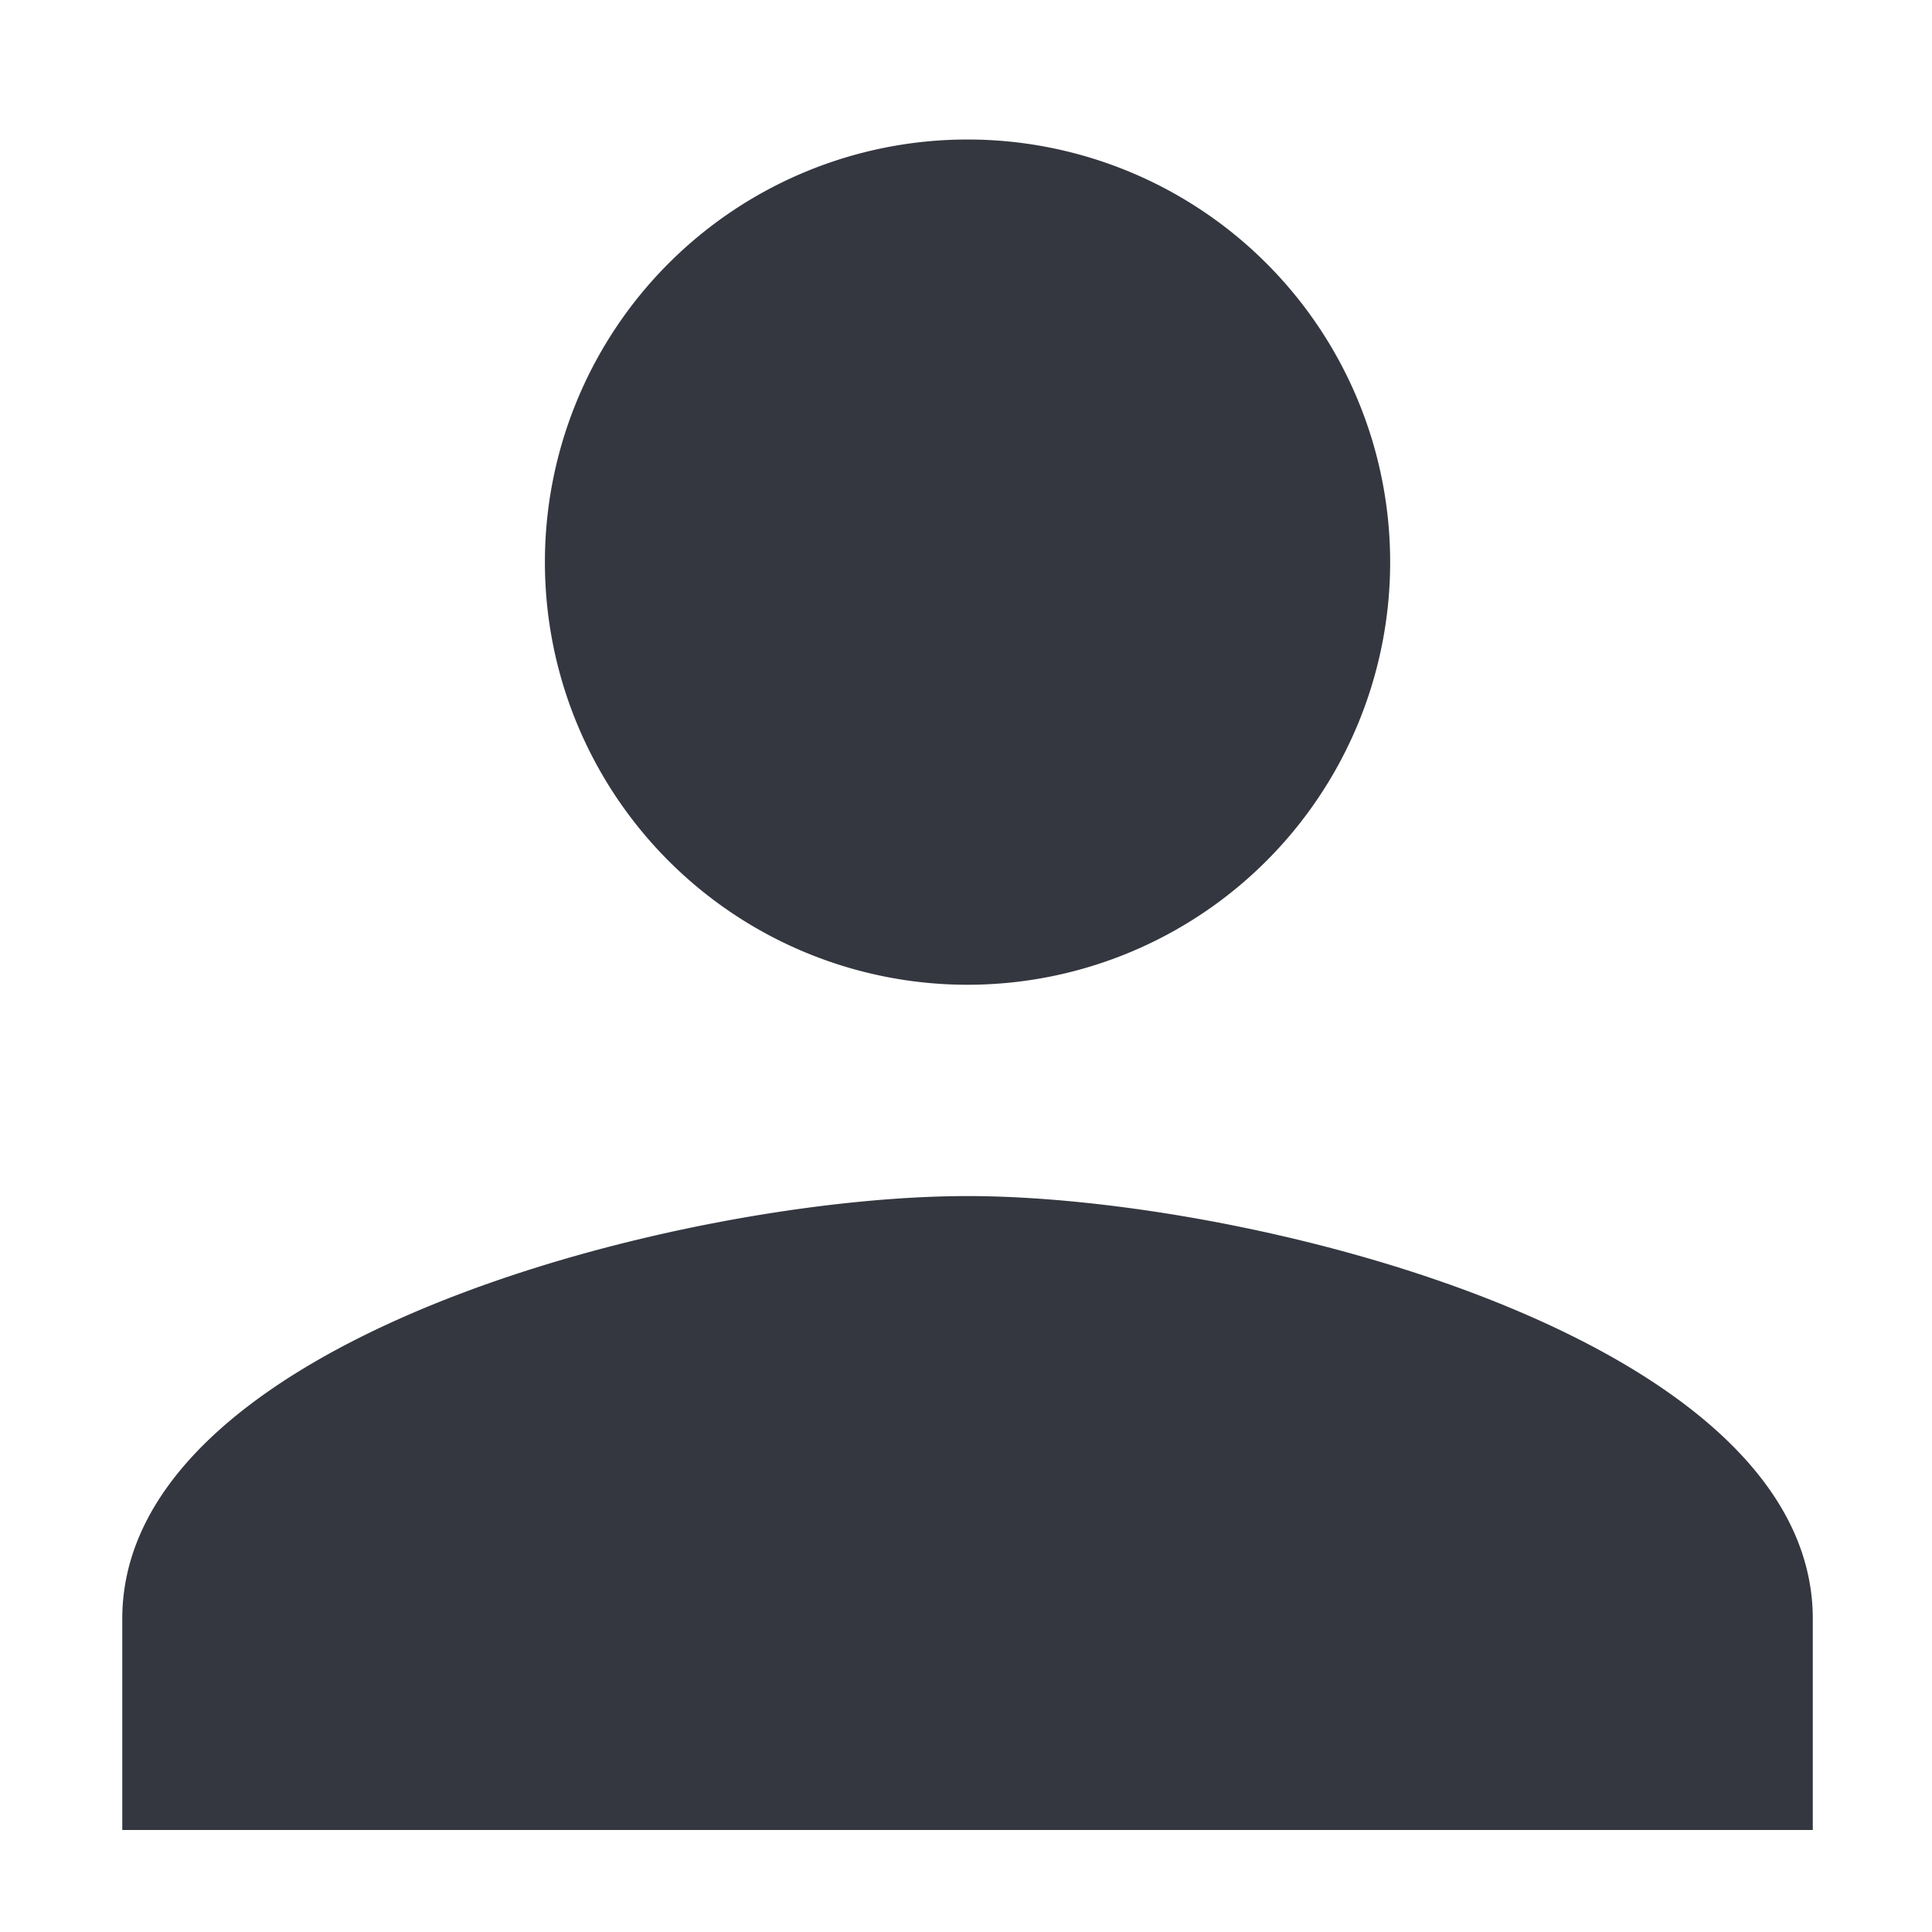<?xml version="1.0" encoding="UTF-8" standalone="no"?>
<svg
  xmlns="http://www.w3.org/2000/svg"
  width="24"
  height="24"
  viewBox="0 0 24 24">
  <path
    fill="#343740"
    d="M 12.019,12.233 A 5.25,5.25 0 1 0 6.769,6.983 5.25,5.25 0 0 0 12.019,12.233 Z m 0,2.625 c -3.504,0 -10.5,1.759 -10.5,5.25 v 2.625 H 22.519 v -2.625 c 0,-3.491 -6.996,-5.25 -10.5,-5.25 z"
  />
</svg>
